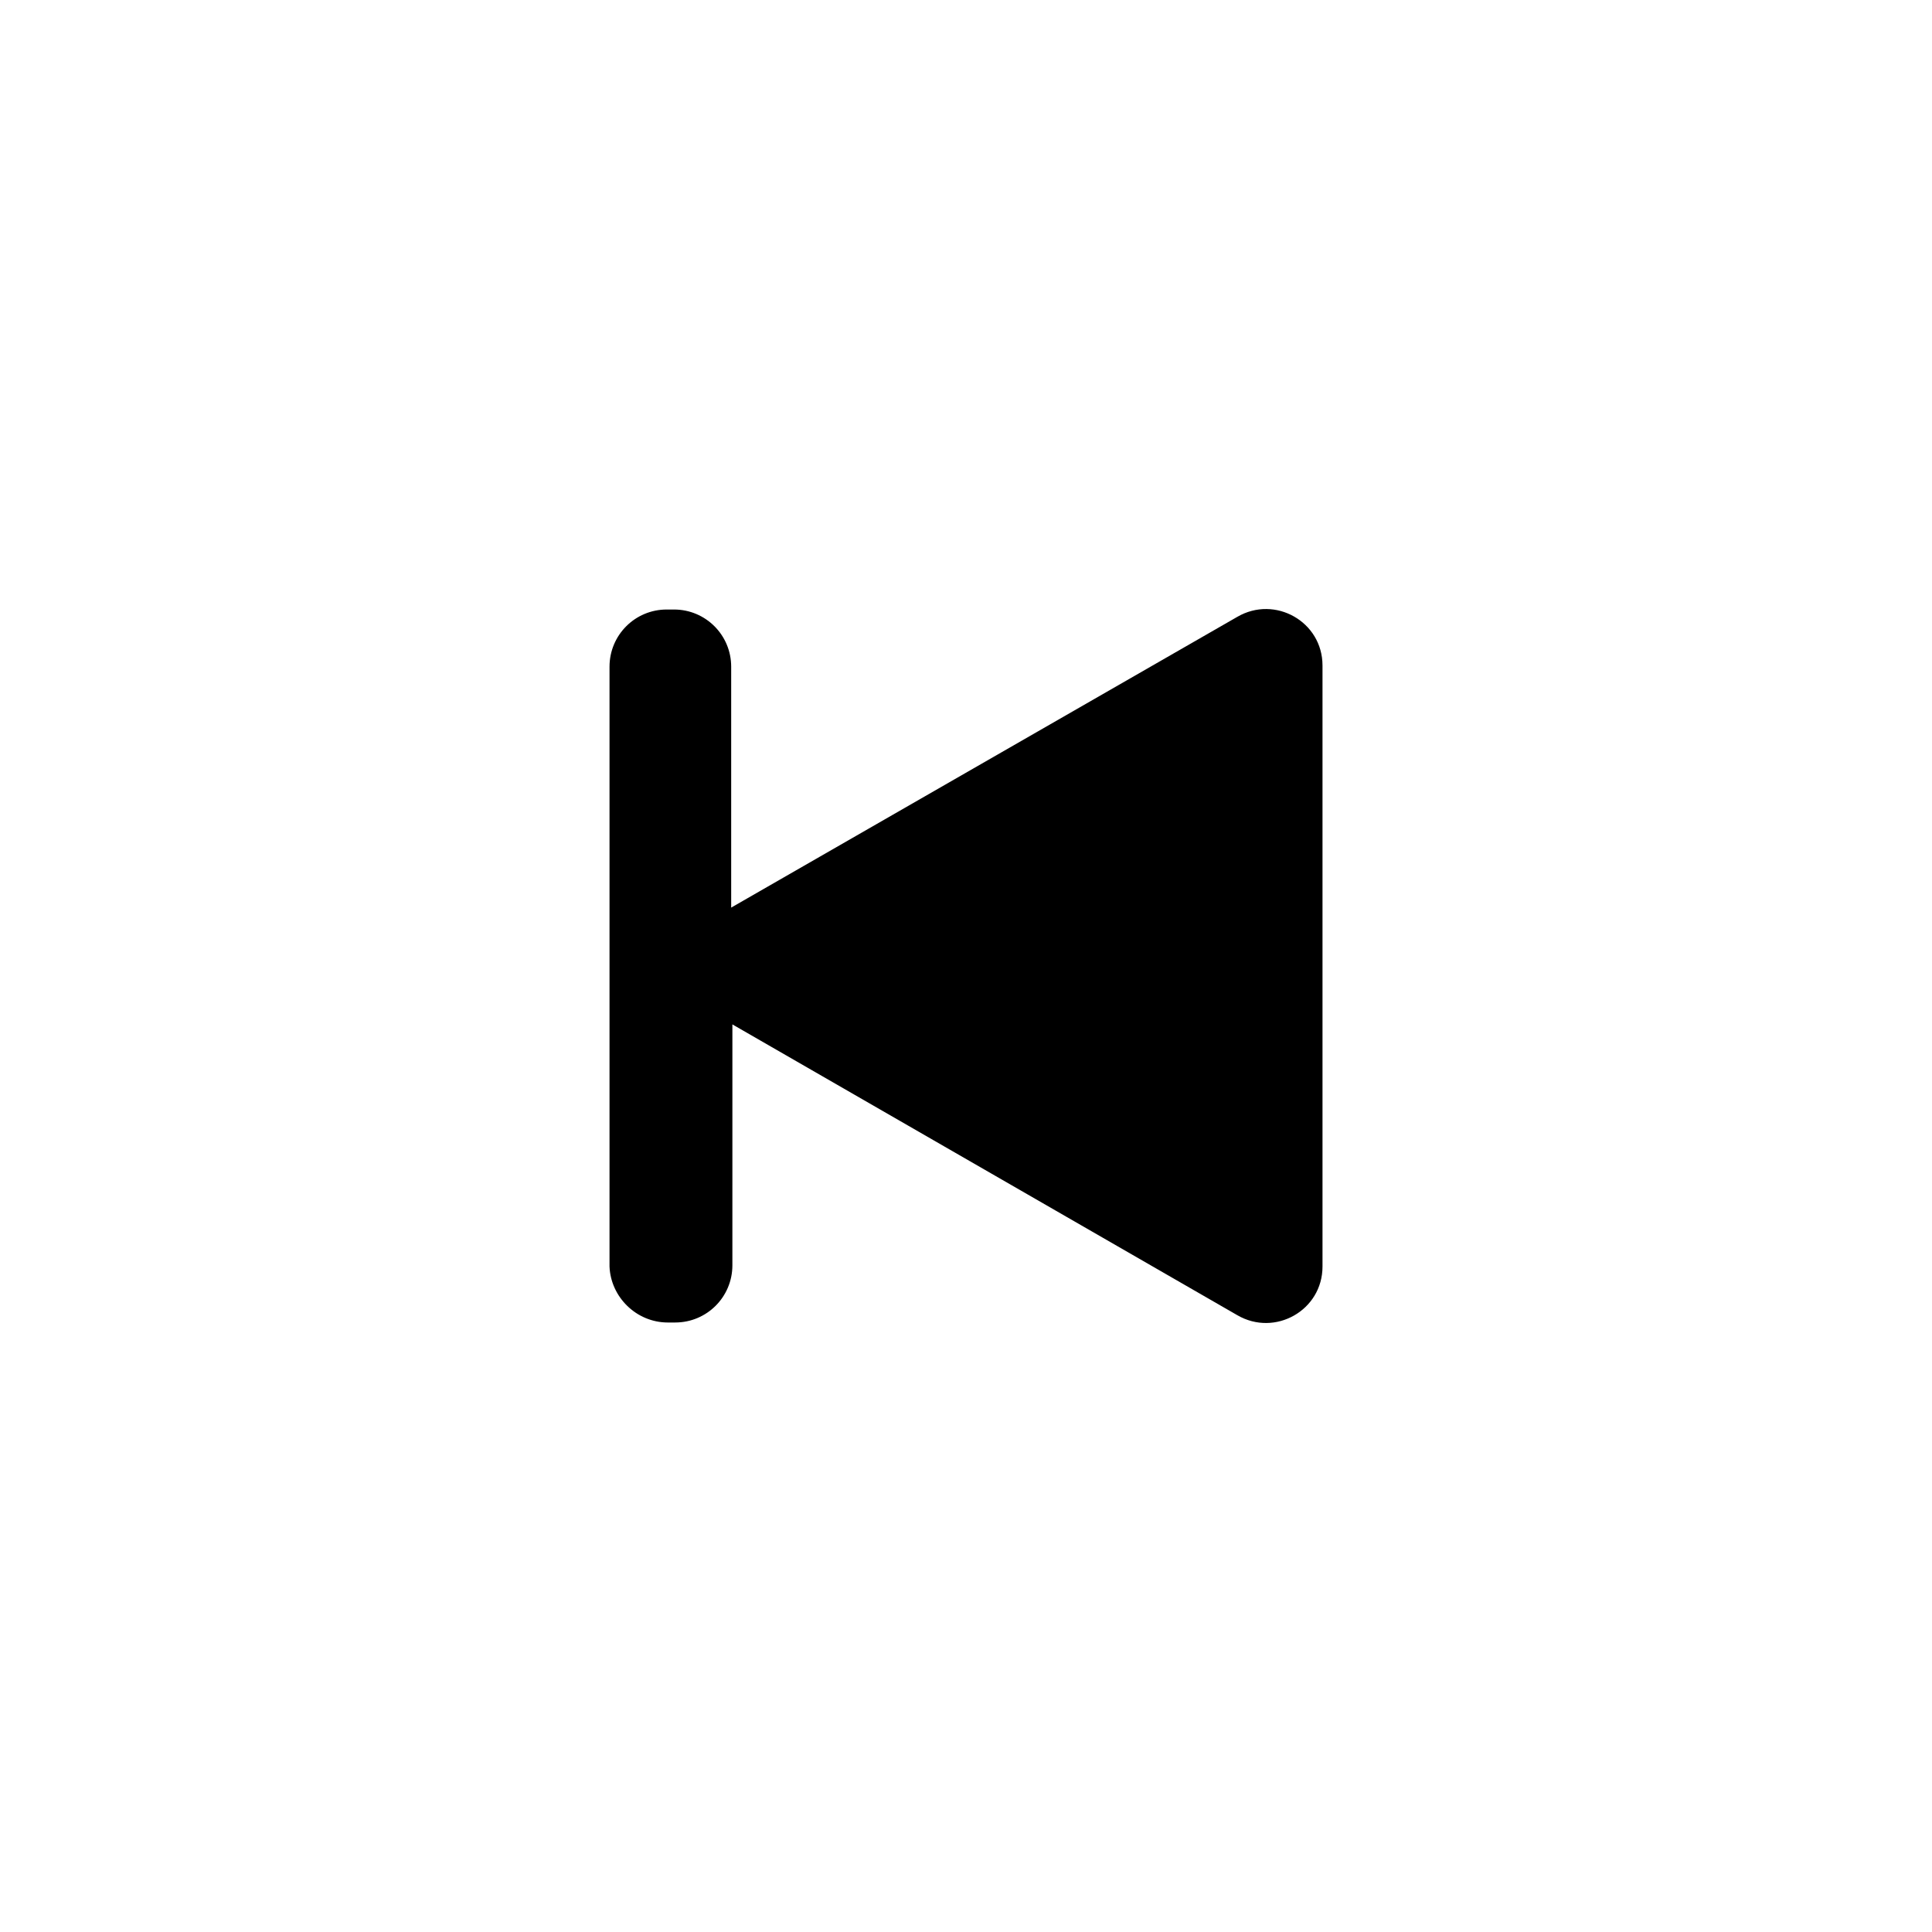 <?xml version="1.0" encoding="UTF-8"?>
<svg width="752pt" height="752pt" version="1.1" viewBox="0 0 752 752" xmlns="http://www.w3.org/2000/svg">
 <path d="m259.97 514.76h2.84c12.312 0 22.258-9.945 22.258-22.258l0.004-93.77 196.54 113.19c14.68 8.523 33.152-1.895 33.152-18.941v-233.95c0-17.051-18.469-27.469-33.152-18.941l-197.01 113.18v-93.77c0-12.312-9.945-22.258-22.258-22.258h-2.84c-12.312 0-22.258 9.945-22.258 22.258v233.48c0.469 11.84 10.414 21.785 22.727 21.785z"/>
</svg>
